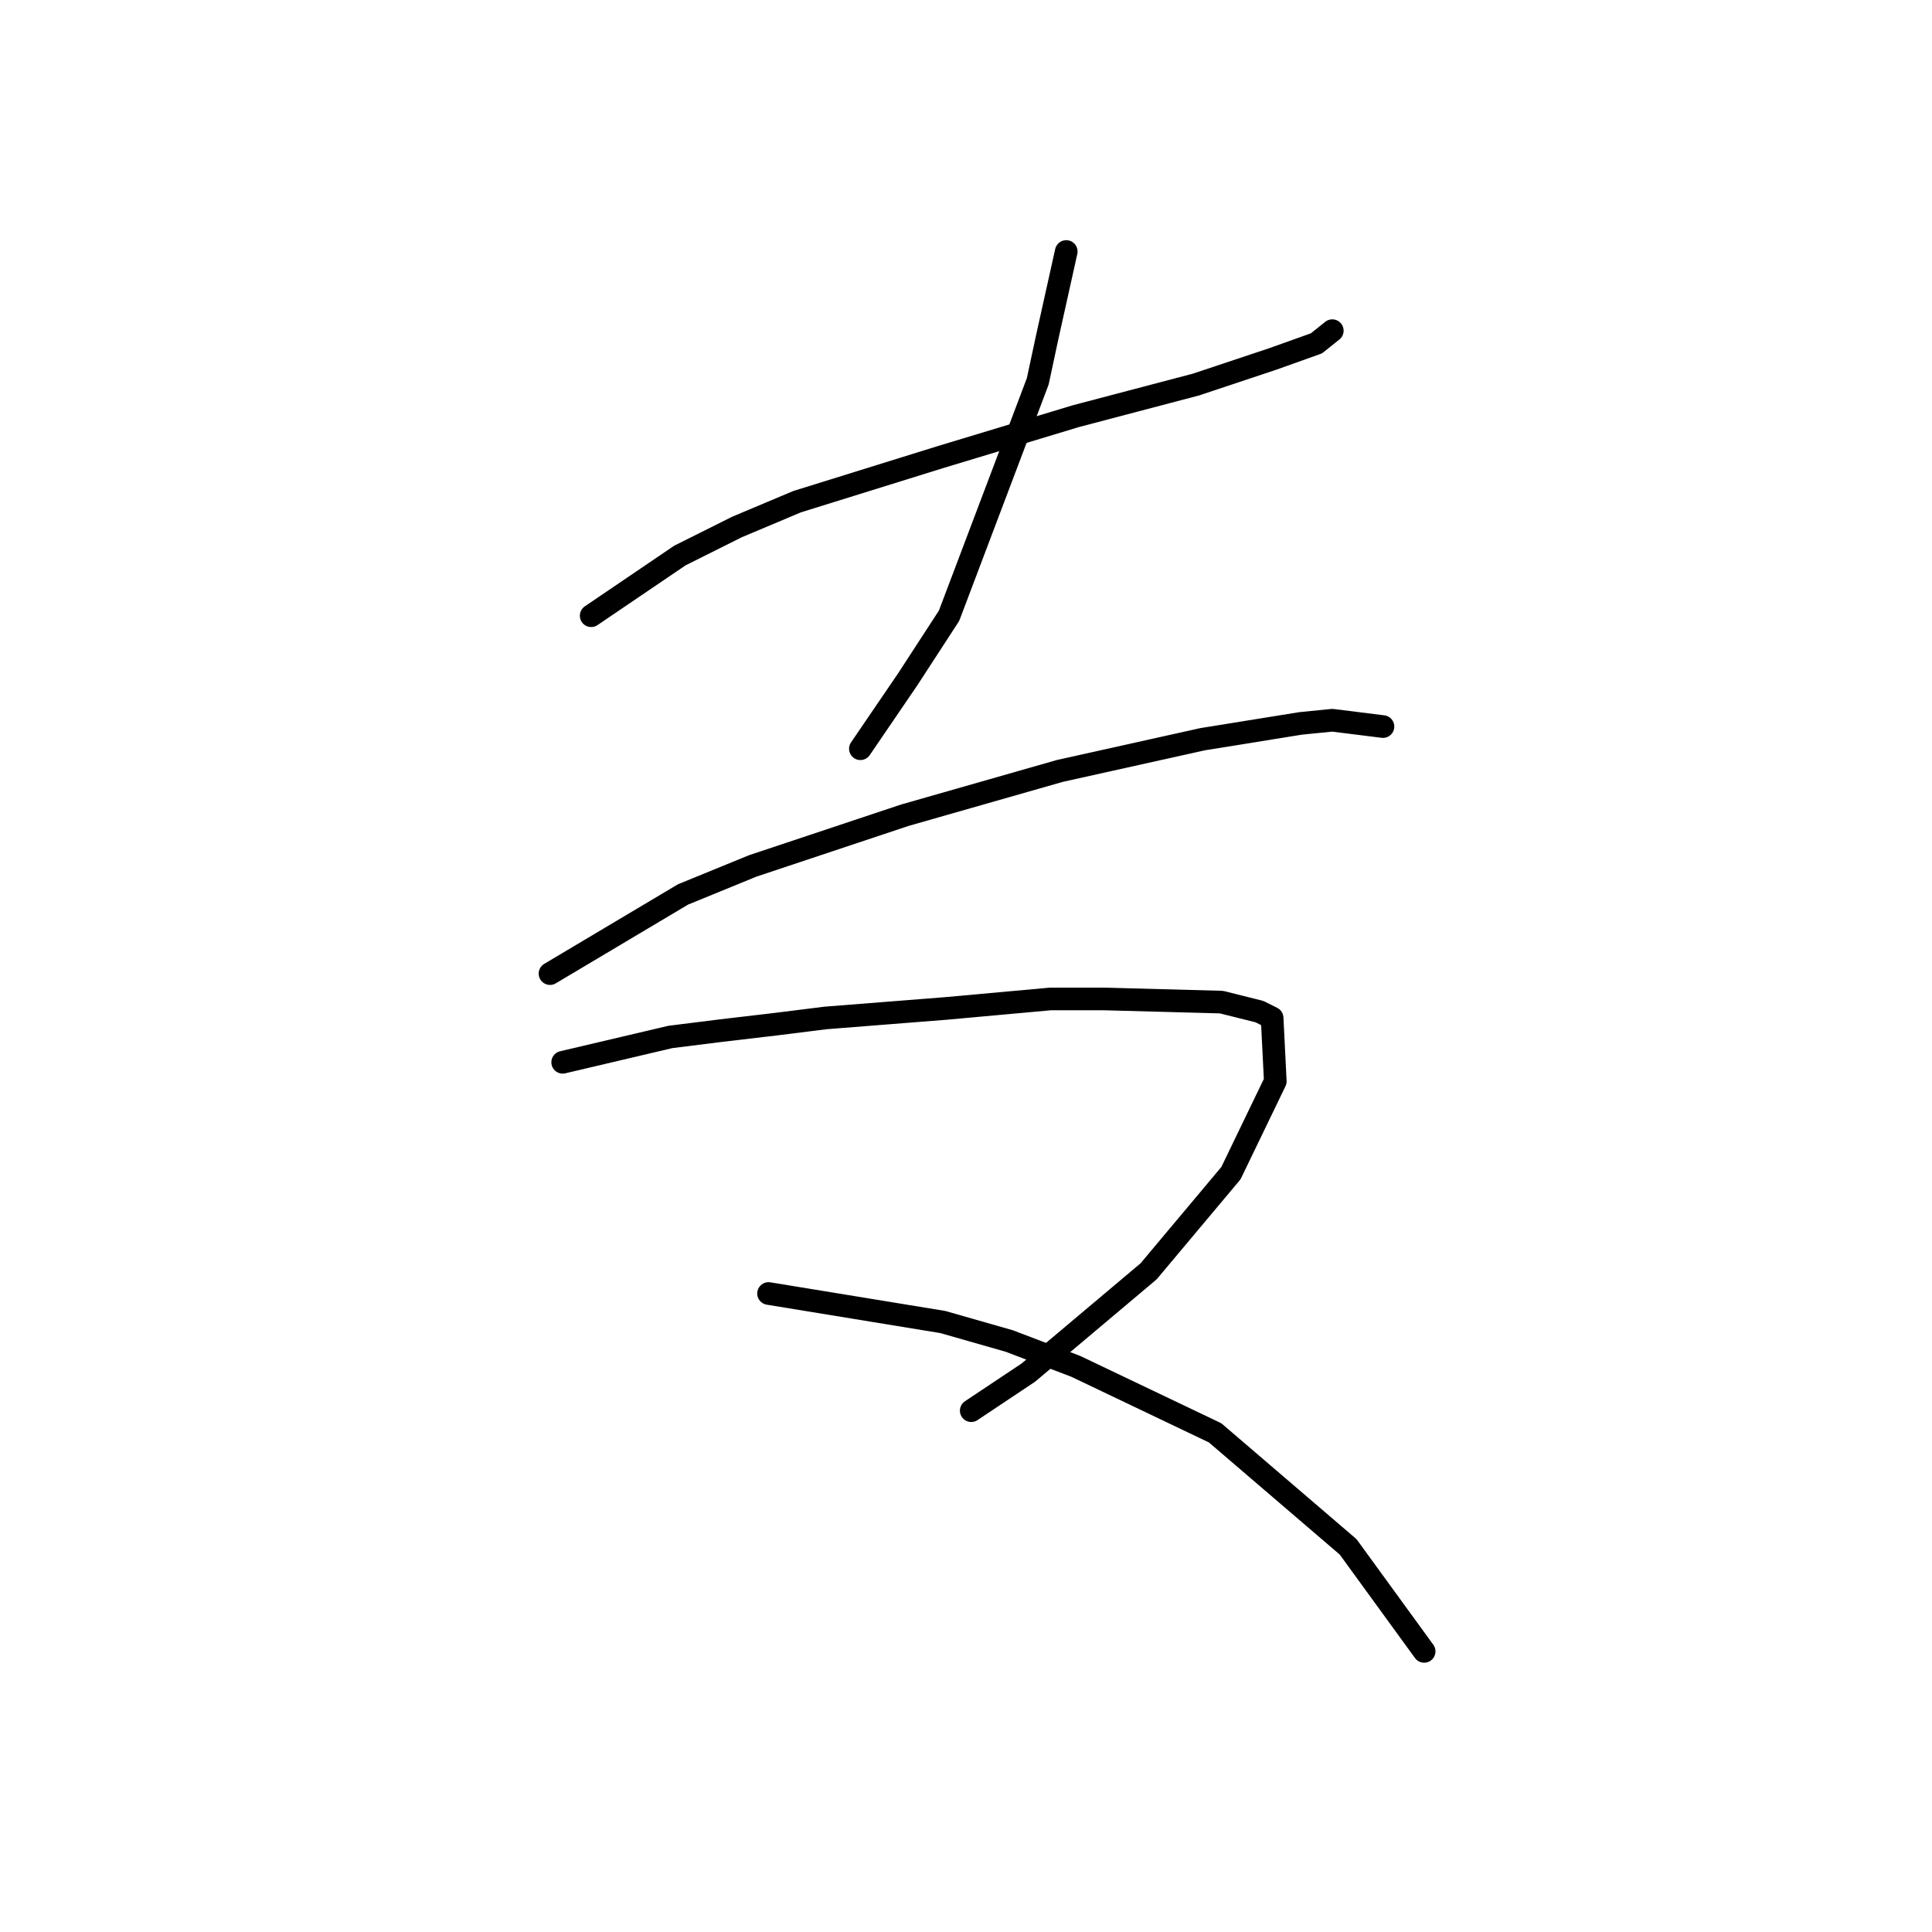<?xml version="1.0" standalone="no"?>
    <svg width="256" height="256" xmlns="http://www.w3.org/2000/svg" version="1.1">
    <polyline stroke="black" stroke-width="3" stroke-linecap="round" fill="transparent" stroke-linejoin="round" points="78.334 81.586 90.085 73.612 97.639 69.835 105.613 66.478 124.498 60.603 142.543 55.147 158.491 50.95 168.563 47.593 174.438 45.495 176.536 43.816 176.536 43.816 " />
        <polyline stroke="black" stroke-width="3" stroke-linecap="round" fill="transparent" stroke-linejoin="round" points="141.284 33.324 138.766 44.655 137.507 50.531 125.757 81.586 120.301 89.979 114.006 99.212 114.006 99.212 " />
        <polyline stroke="black" stroke-width="3" stroke-linecap="round" fill="transparent" stroke-linejoin="round" points="72.879 129.008 90.505 118.517 99.737 114.74 119.881 108.025 140.445 102.15 159.33 97.953 172.34 95.855 176.536 95.435 183.251 96.274 183.251 96.274 " />
        <polyline stroke="black" stroke-width="3" stroke-linecap="round" fill="transparent" stroke-linejoin="round" points="74.557 140.759 88.826 137.402 95.541 136.562 102.675 135.723 109.39 134.884 125.337 133.625 139.186 132.366 146.32 132.366 161.848 132.785 166.884 134.044 168.563 134.884 168.982 143.277 163.107 155.447 152.196 168.457 136.248 181.886 128.694 186.922 128.694 186.922 " />
        <polyline stroke="black" stroke-width="3" stroke-linecap="round" fill="transparent" stroke-linejoin="round" points="101.836 171.395 124.917 175.172 133.73 177.69 142.543 181.047 161.009 189.86 178.635 204.968 188.707 218.817 188.707 218.817 " />
        </svg>